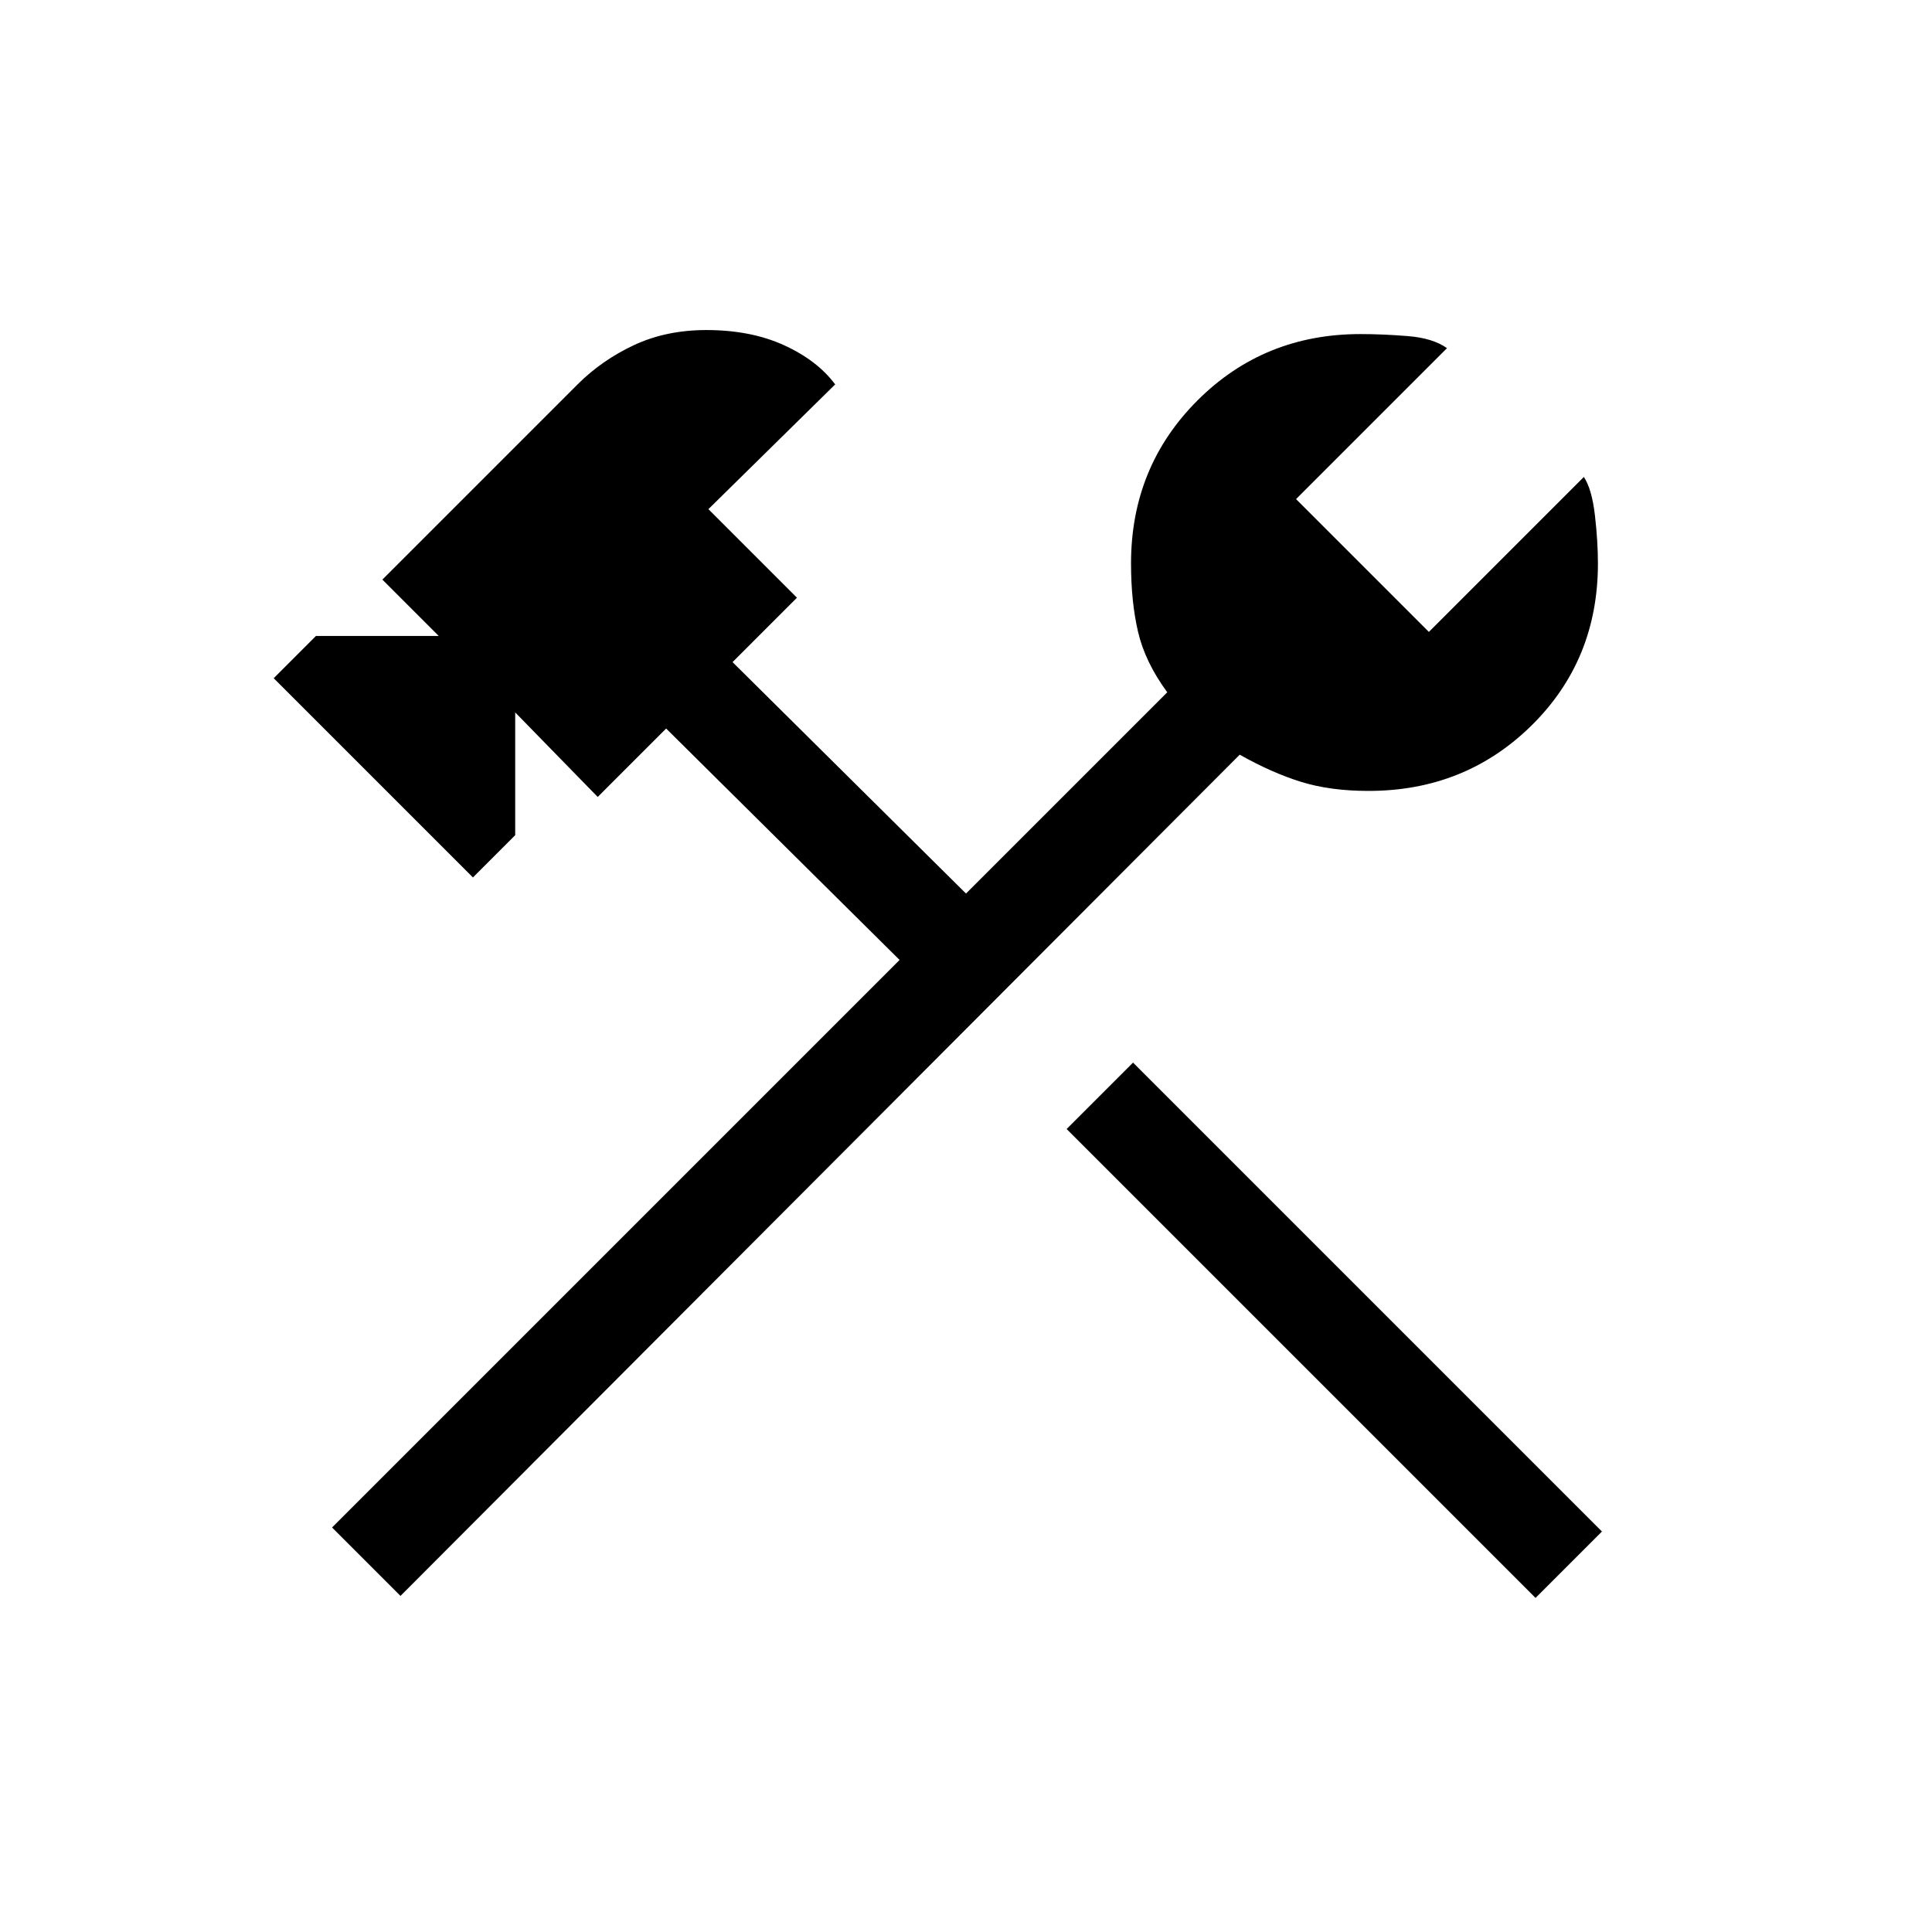 <svg xmlns="http://www.w3.org/2000/svg" height="20" viewBox="0 -960 960 960" width="20"><path d="M763-166 530-399l33-33 233 233-33 33Zm-564-1-34-34 282-282-116-115-34 34-41-42v61l-21 21-99-99 21-21h61l-28-28 97-97q12-12 28-19.5t36-7.5q22 0 38.5 7.5T415-769l-63 62 44 44-32 32 116 115 100-100q-11-15-14.5-30t-3.5-34q0-48 33-81t81-33q11 0 23.5 1t19.5 6l-75 75 66 66 77-77q4 6 5.5 19t1.5 24q0 48-33 80.5T680-567q-19 0-33.5-4.5T616-585L199-167Z"/></svg>